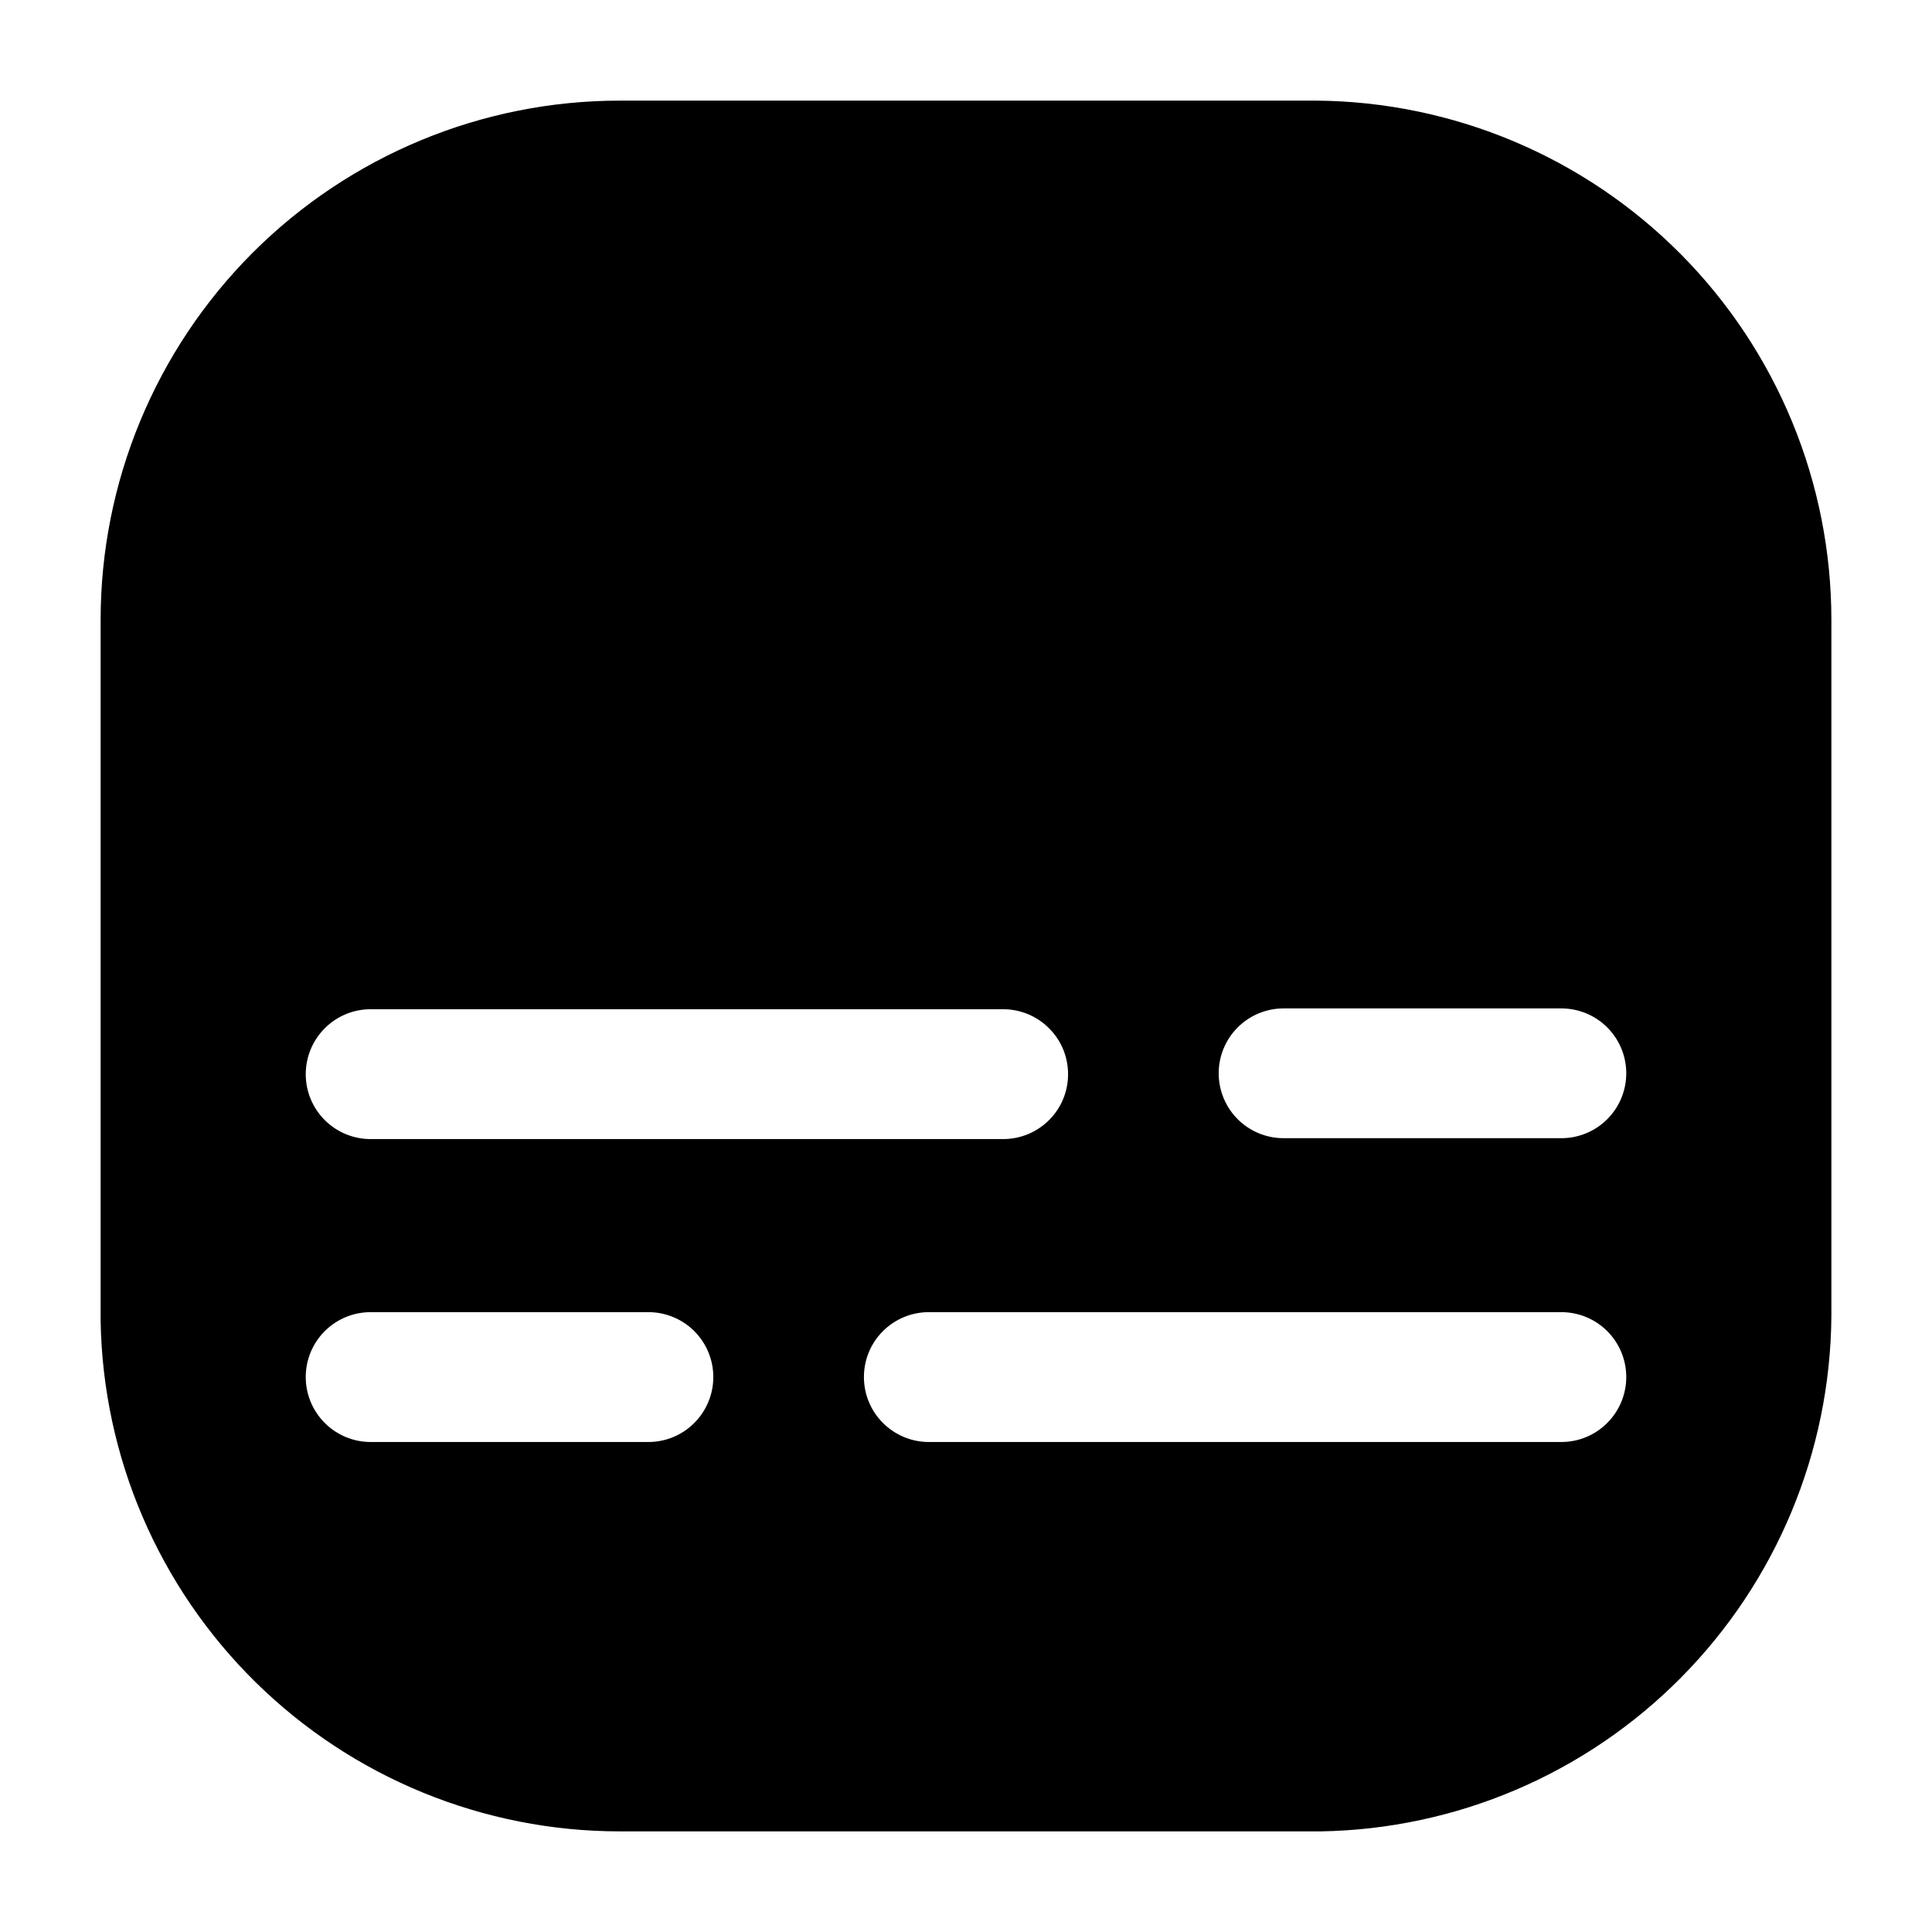 <svg width="24" height="24" viewBox="0 0 24 24" fill="none" xmlns="http://www.w3.org/2000/svg">
<path d="M16.354 1.25H7.7C5.989 1.25 4.349 1.93 3.139 3.139C1.93 4.349 1.25 5.989 1.25 7.7V16.407C1.278 18.099 1.97 19.712 3.177 20.899C4.383 22.085 6.008 22.75 7.7 22.75H16.407C18.09 22.722 19.695 22.038 20.88 20.842C22.065 19.647 22.736 18.037 22.75 16.354V7.7C22.75 5.999 22.078 4.366 20.88 3.158C19.682 1.95 18.055 1.264 16.354 1.25ZM4.604 12.537H12.462C12.676 12.537 12.881 12.622 13.032 12.774C13.184 12.925 13.268 13.13 13.268 13.344C13.268 13.558 13.184 13.763 13.032 13.914C12.881 14.065 12.676 14.15 12.462 14.15H4.604C4.39 14.15 4.185 14.065 4.034 13.914C3.883 13.763 3.798 13.558 3.798 13.344C3.798 13.13 3.883 12.925 4.034 12.774C4.185 12.622 4.39 12.537 4.604 12.537ZM8.055 17.913H4.604C4.39 17.913 4.185 17.828 4.034 17.676C3.883 17.525 3.798 17.32 3.798 17.106C3.798 16.892 3.883 16.687 4.034 16.536C4.185 16.385 4.39 16.3 4.604 16.3H8.055C8.269 16.3 8.474 16.385 8.625 16.536C8.776 16.687 8.861 16.892 8.861 17.106C8.861 17.32 8.776 17.525 8.625 17.676C8.474 17.828 8.269 17.913 8.055 17.913ZM19.396 17.913H11.538C11.324 17.913 11.119 17.828 10.968 17.676C10.816 17.525 10.732 17.32 10.732 17.106C10.732 16.892 10.816 16.687 10.968 16.536C11.119 16.385 11.324 16.3 11.538 16.3H19.396C19.61 16.3 19.815 16.385 19.966 16.536C20.117 16.687 20.202 16.892 20.202 17.106C20.202 17.32 20.117 17.525 19.966 17.676C19.815 17.828 19.61 17.913 19.396 17.913ZM19.396 14.139H15.945C15.731 14.139 15.526 14.054 15.375 13.903C15.224 13.752 15.139 13.547 15.139 13.333C15.139 13.119 15.224 12.914 15.375 12.763C15.526 12.612 15.731 12.527 15.945 12.527H19.396C19.61 12.527 19.815 12.612 19.966 12.763C20.117 12.914 20.202 13.119 20.202 13.333C20.202 13.547 20.117 13.752 19.966 13.903C19.815 14.054 19.61 14.139 19.396 14.139Z" fill="black"/>
</svg>
